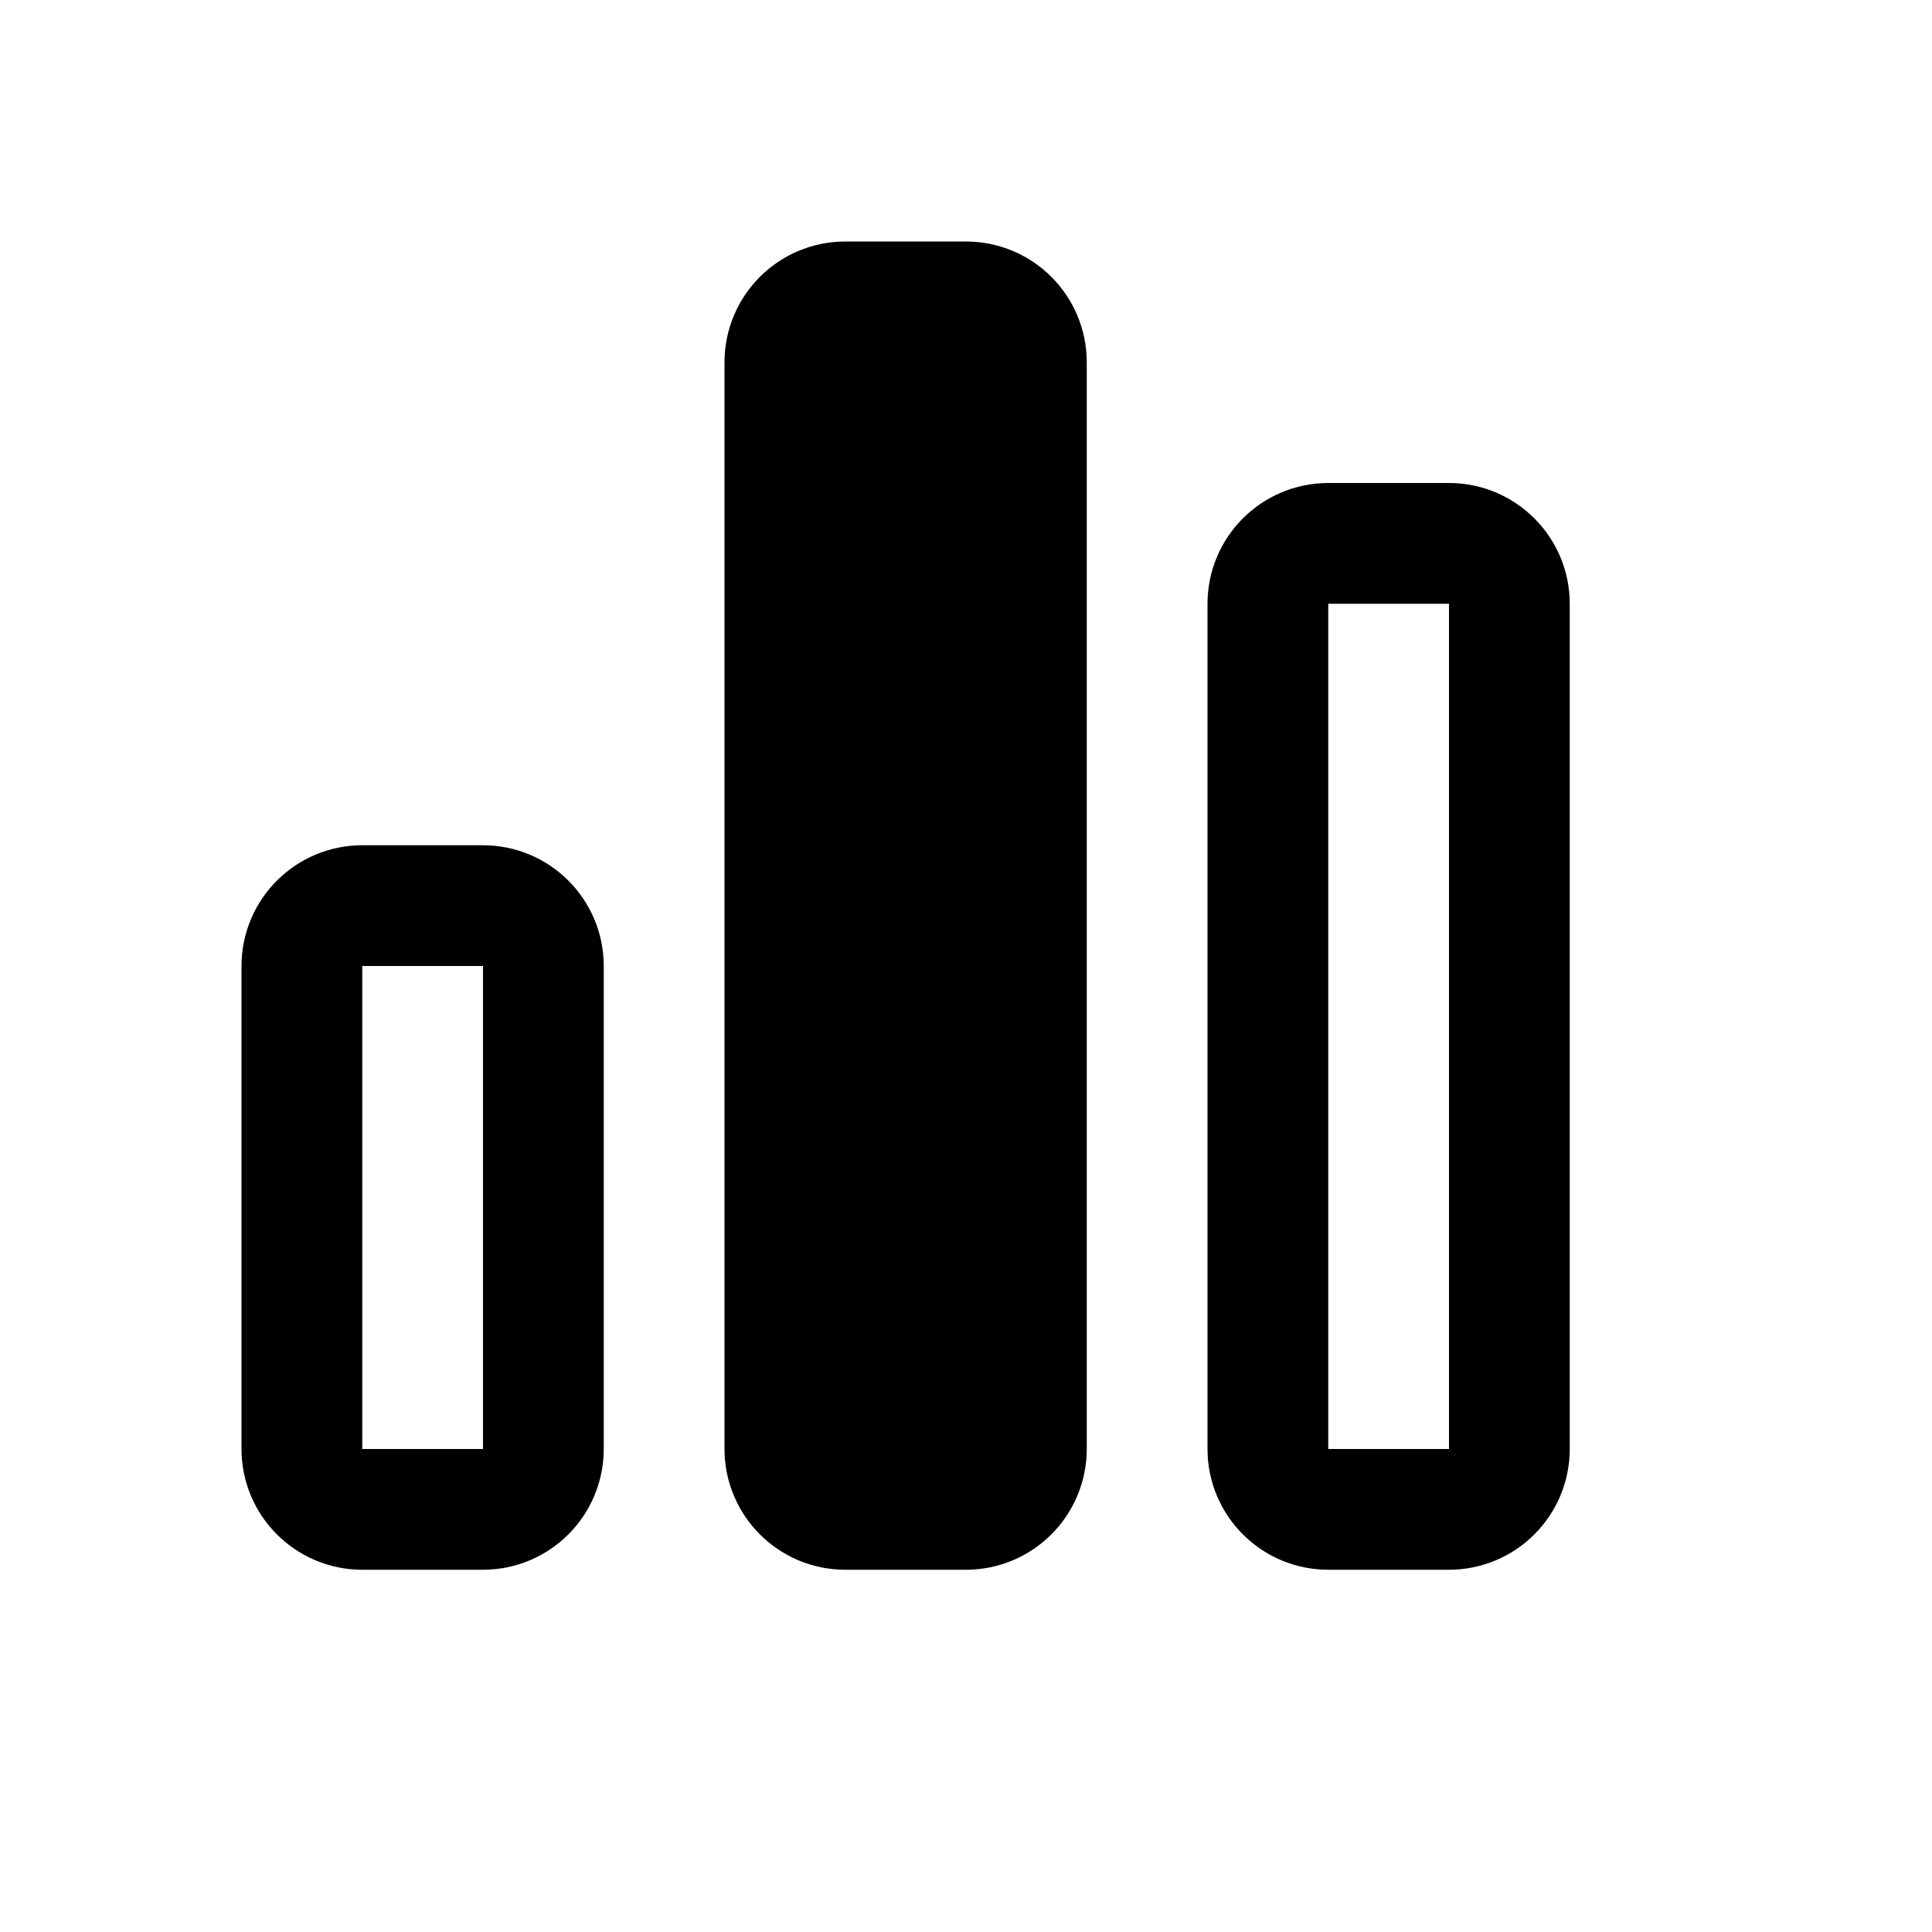 <svg xmlns="http://www.w3.org/2000/svg" width="16" height="16" viewBox="0 0 16 16" fill="none">
<g id="column-group[chart,data,statistics,report,analysis,visualization,performance,graph,business,bar,column]">
<path id="Vector" d="M2.5 12V8C2.5 7.724 2.724 7.5 3 7.5H4C4.276 7.5 4.5 7.724 4.5 8V12C4.5 12.276 4.276 12.5 4 12.5H3C2.724 12.5 2.5 12.276 2.5 12Z" stroke="black" stroke-linecap="round" stroke-linejoin="round"/>
<path id="Vector_2" d="M12 12.5H11C10.724 12.5 10.5 12.276 10.5 12V5C10.5 4.724 10.724 4.5 11 4.5H12C12.276 4.5 12.5 4.724 12.5 5V12C12.5 12.276 12.276 12.5 12 12.5Z" stroke="black" stroke-linecap="round" stroke-linejoin="round"/>
<path id="Vector_3" d="M8 2.5H7C6.724 2.5 6.5 2.724 6.5 3V12C6.5 12.276 6.724 12.5 7 12.5H8C8.276 12.5 8.5 12.276 8.5 12V3C8.5 2.724 8.276 2.5 8 2.5Z" fill="black" stroke="black" stroke-linecap="round" stroke-linejoin="round"/>
</g>
</svg>